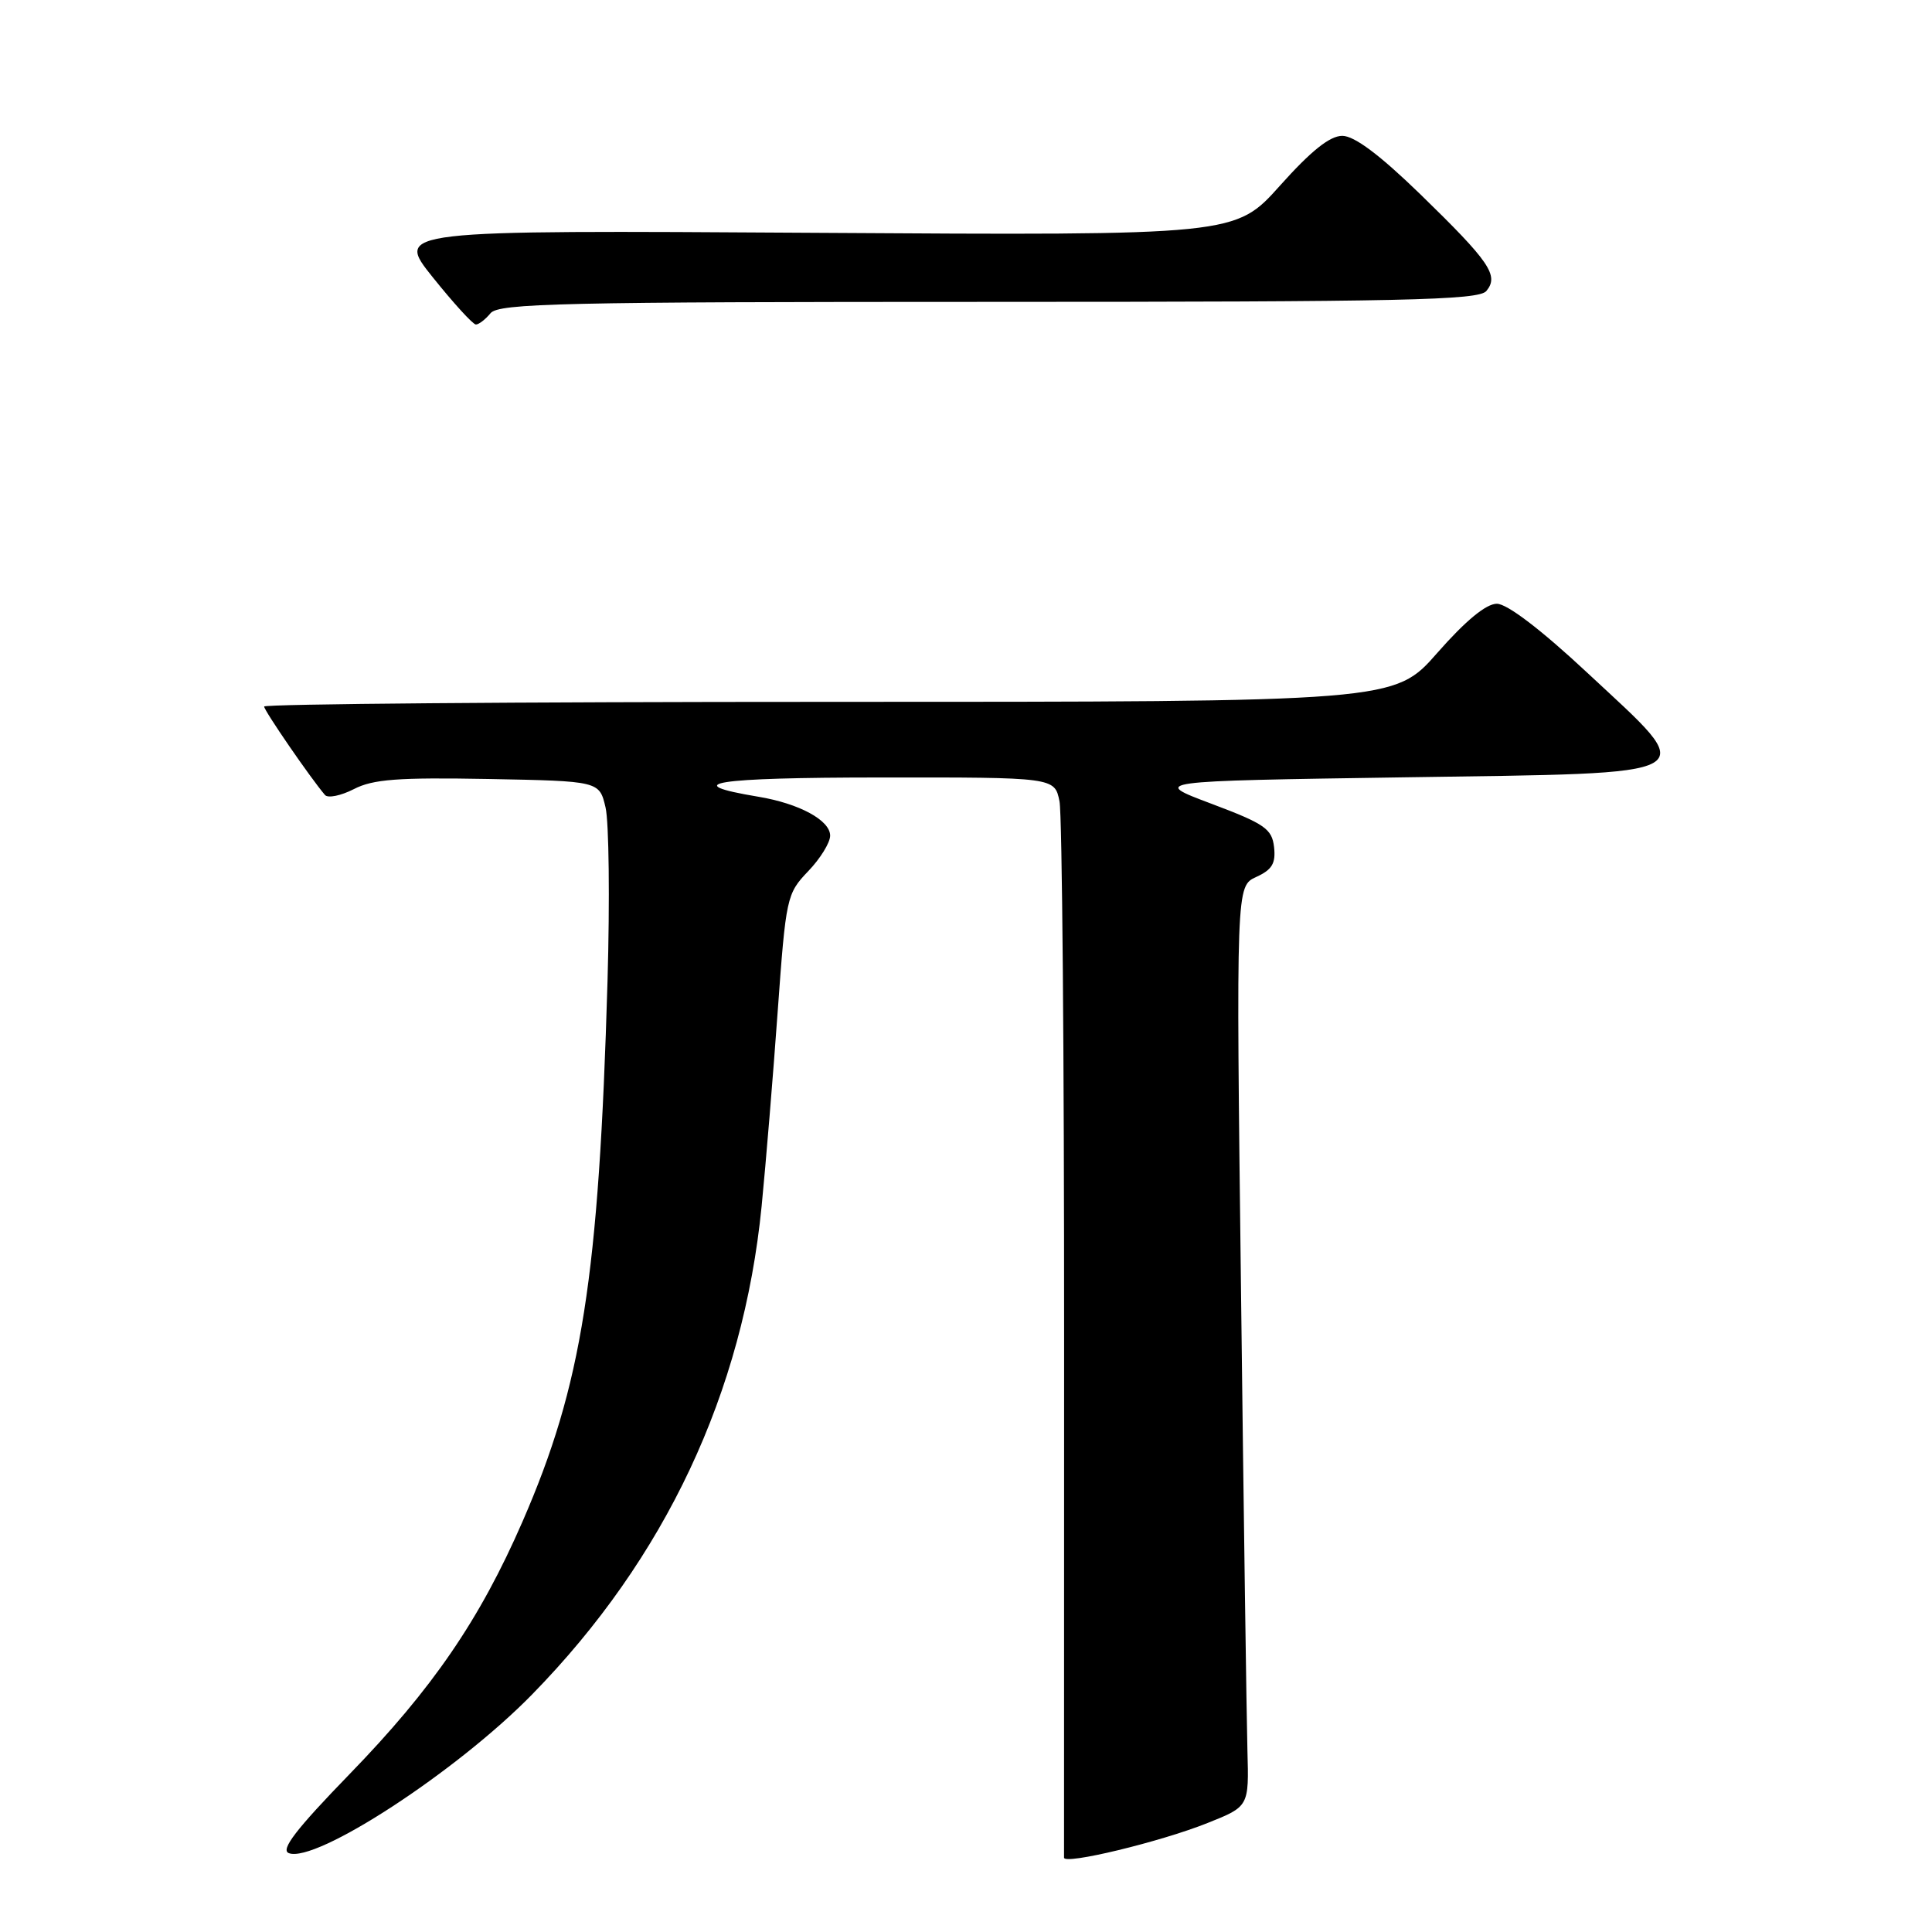 <?xml version="1.0" encoding="UTF-8" standalone="no"?>
<!DOCTYPE svg PUBLIC "-//W3C//DTD SVG 1.1//EN" "http://www.w3.org/Graphics/SVG/1.1/DTD/svg11.dtd" >
<svg xmlns="http://www.w3.org/2000/svg" xmlns:xlink="http://www.w3.org/1999/xlink" version="1.1" viewBox="0 0 256 256">
 <g >
 <path fill="currentColor"
d=" M 160.00 241.56 C 165.50 239.37 165.50 239.37 165.29 231.93 C 165.18 227.85 164.79 200.41 164.44 170.96 C 163.79 117.42 163.79 117.42 166.46 116.20 C 168.56 115.24 169.06 114.40 168.82 112.24 C 168.54 109.82 167.59 109.16 160.52 106.50 C 152.54 103.50 152.54 103.50 186.02 103.00 C 226.69 102.39 225.36 103.16 210.31 89.13 C 204.19 83.42 199.70 80.00 198.34 80.00 C 196.92 80.00 194.20 82.24 190.46 86.50 C 184.76 93.00 184.76 93.00 109.88 93.00 C 68.70 93.00 35.00 93.28 35.00 93.62 C 35.00 94.16 41.13 103.08 43.06 105.34 C 43.45 105.79 45.17 105.44 46.89 104.56 C 49.42 103.25 52.75 103.00 64.71 103.22 C 79.42 103.50 79.42 103.50 80.24 107.00 C 80.69 108.92 80.81 119.28 80.50 130.00 C 79.35 169.39 77.13 183.49 69.23 201.63 C 63.57 214.62 57.32 223.75 46.32 235.08 C 39.23 242.39 37.13 245.11 38.27 245.55 C 41.83 246.92 60.54 234.72 70.50 224.53 C 88.16 206.48 98.47 184.56 100.92 159.82 C 101.48 154.14 102.44 142.53 103.05 134.00 C 104.14 118.91 104.24 118.42 107.08 115.45 C 108.69 113.78 110.00 111.65 110.00 110.73 C 110.00 108.69 105.90 106.47 100.48 105.57 C 89.78 103.79 94.60 103.03 116.62 103.02 C 139.75 103.00 139.75 103.00 140.39 106.19 C 140.74 107.95 141.01 140.01 141.00 177.44 C 140.99 214.87 140.98 245.79 140.99 246.15 C 141.01 247.13 153.75 244.06 160.00 241.56 Z  M 65.00 41.50 C 66.08 40.19 74.66 40.00 131.00 40.00 C 186.06 40.00 195.93 39.78 196.95 38.56 C 198.65 36.51 197.41 34.70 188.21 25.75 C 182.82 20.52 179.46 18.00 177.86 18.00 C 176.21 18.00 173.72 19.99 169.60 24.60 C 163.69 31.20 163.69 31.20 108.02 30.85 C 52.34 30.50 52.34 30.50 57.35 36.75 C 60.11 40.19 62.67 43.00 63.06 43.00 C 63.44 43.00 64.32 42.33 65.00 41.50 Z "/>
</g>
</svg>
